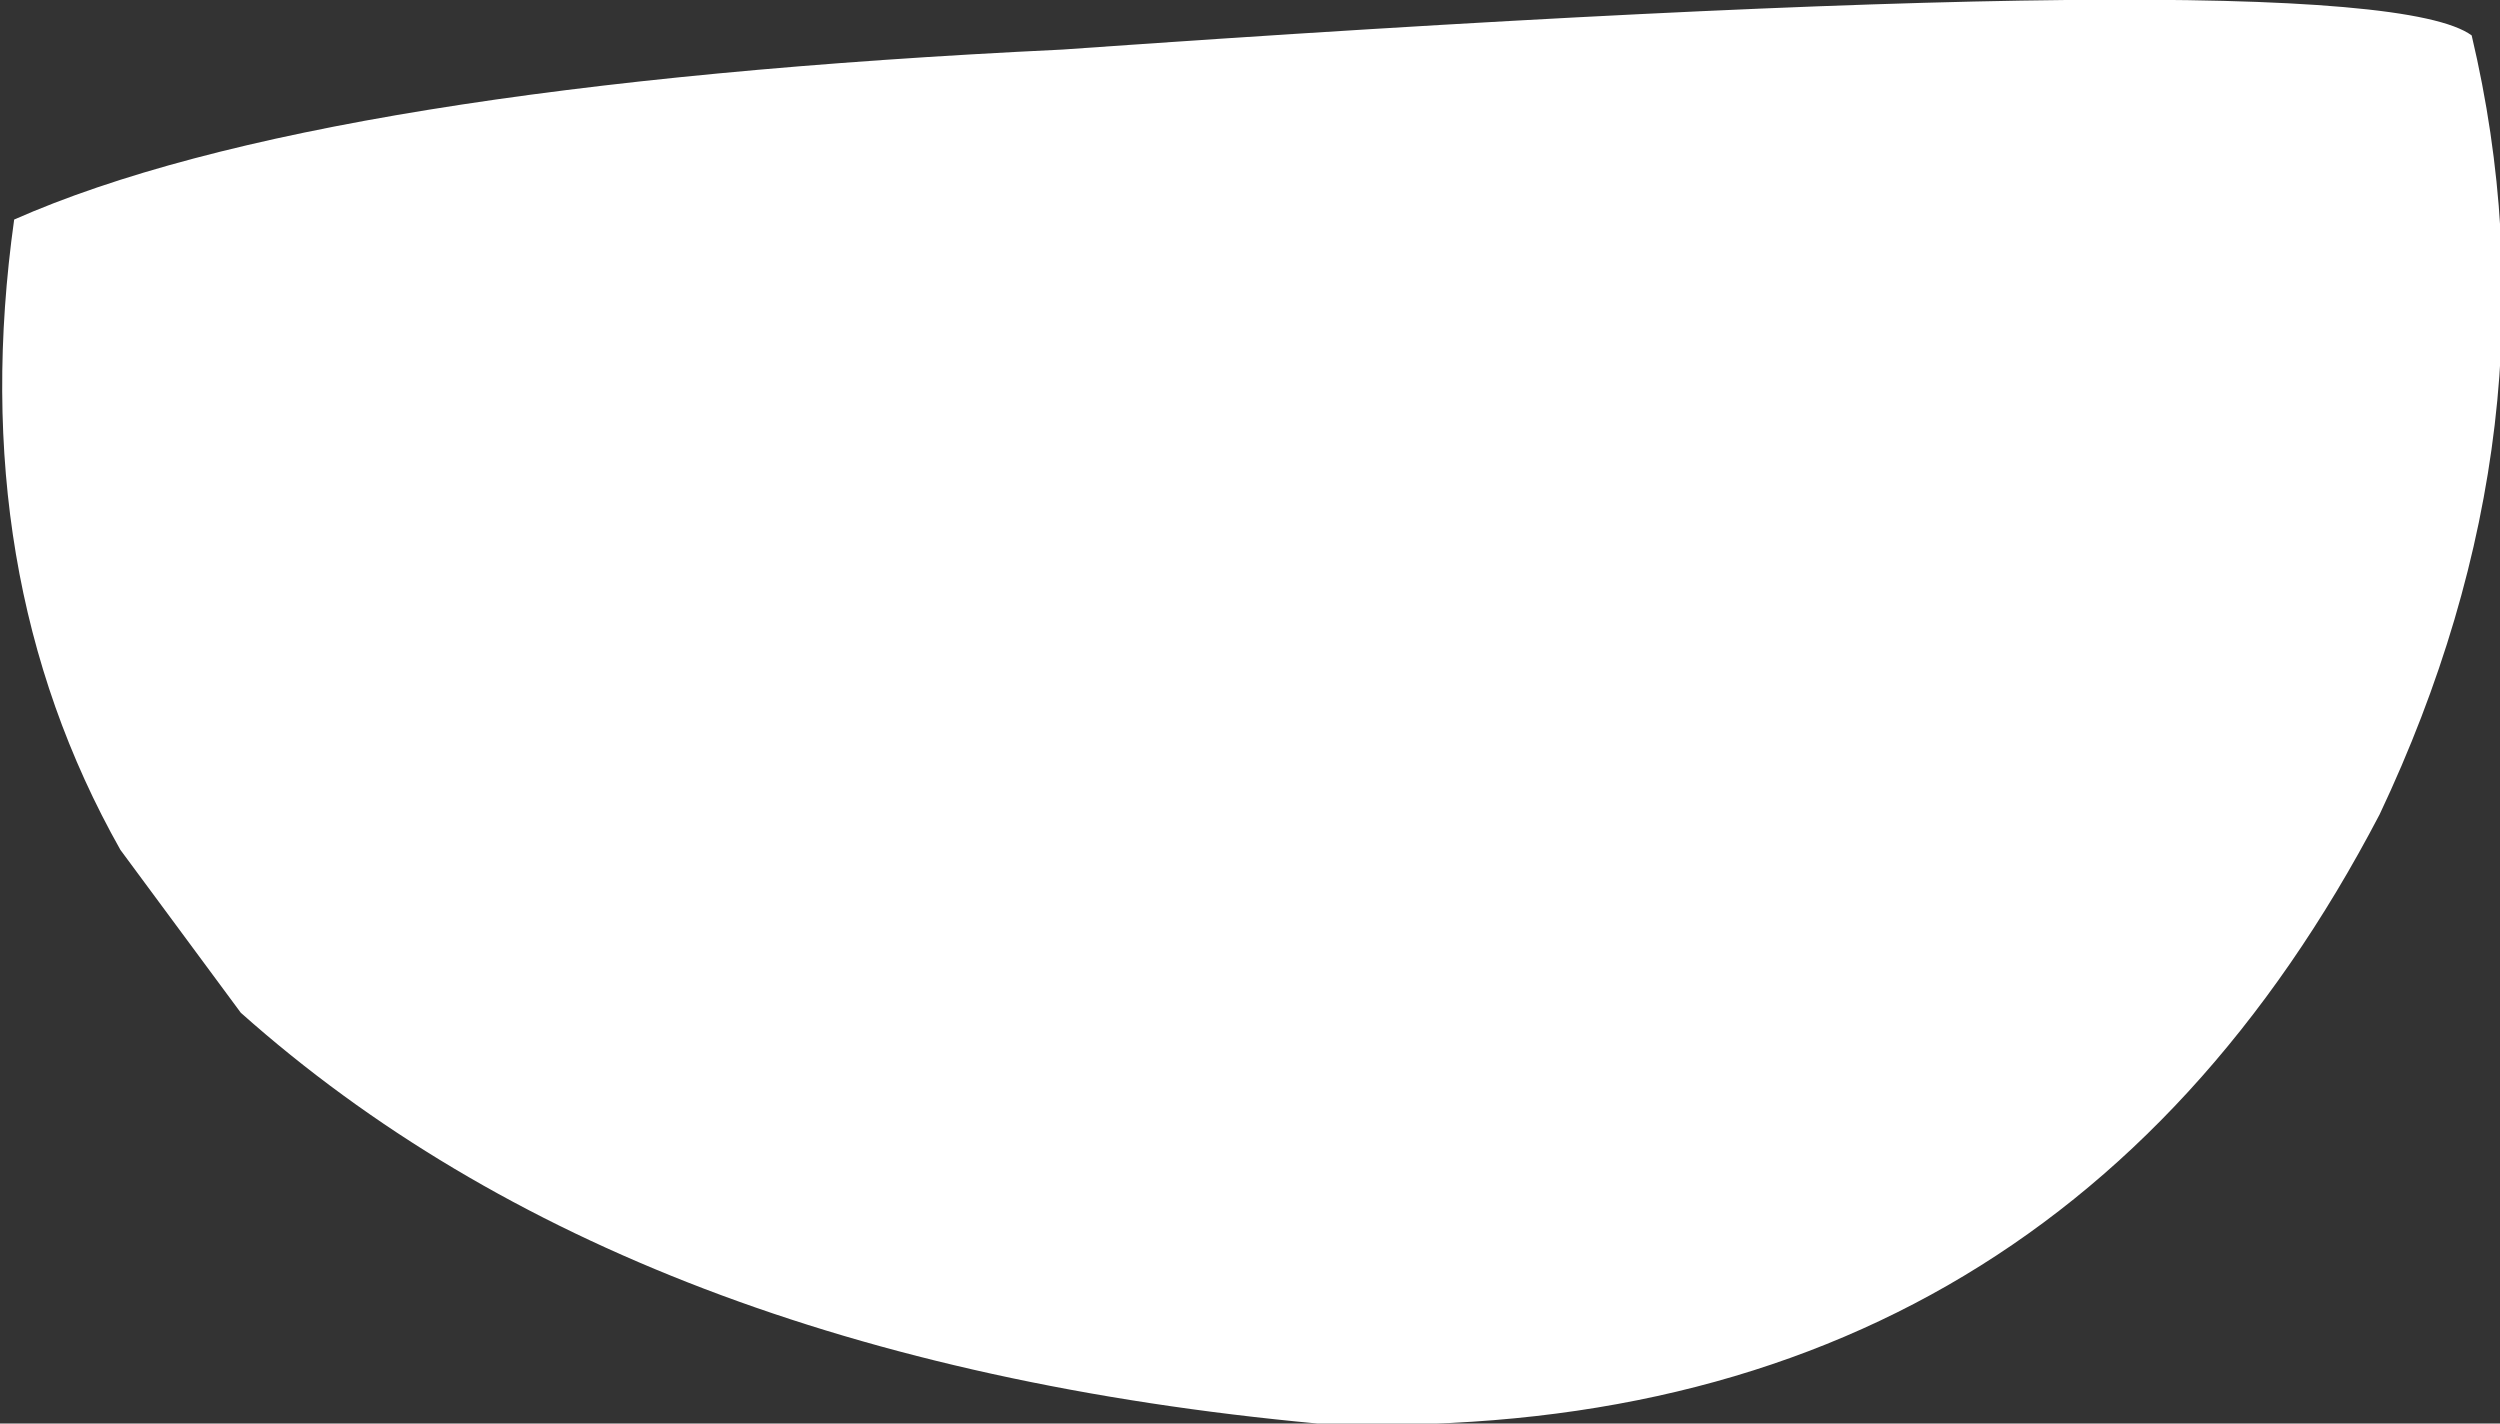 <?xml version="1.0" encoding="UTF-8" standalone="no"?>
<svg xmlns:xlink="http://www.w3.org/1999/xlink" height="10.05px" width="17.65px" xmlns="http://www.w3.org/2000/svg">
  <rect width="100%" height="100%" fill="#333333" stroke="none"/>
  <g transform="matrix(1.0, 0.0, 0.0, 1.0, 8.8, 5.05)">
    <path d="M8.65 -4.8 Q9.3 -2.05 8.0 0.7 5.65 5.2 0.5 5.0 -4.35 4.55 -7.1 2.1 L-7.95 0.95 Q-9.05 -1.0 -8.7 -3.5 -6.55 -4.45 -1.3 -4.7 7.9 -5.35 8.65 -4.8" fill="#ffffff" fill-rule="evenodd" stroke="none"/>
  </g>
</svg>
